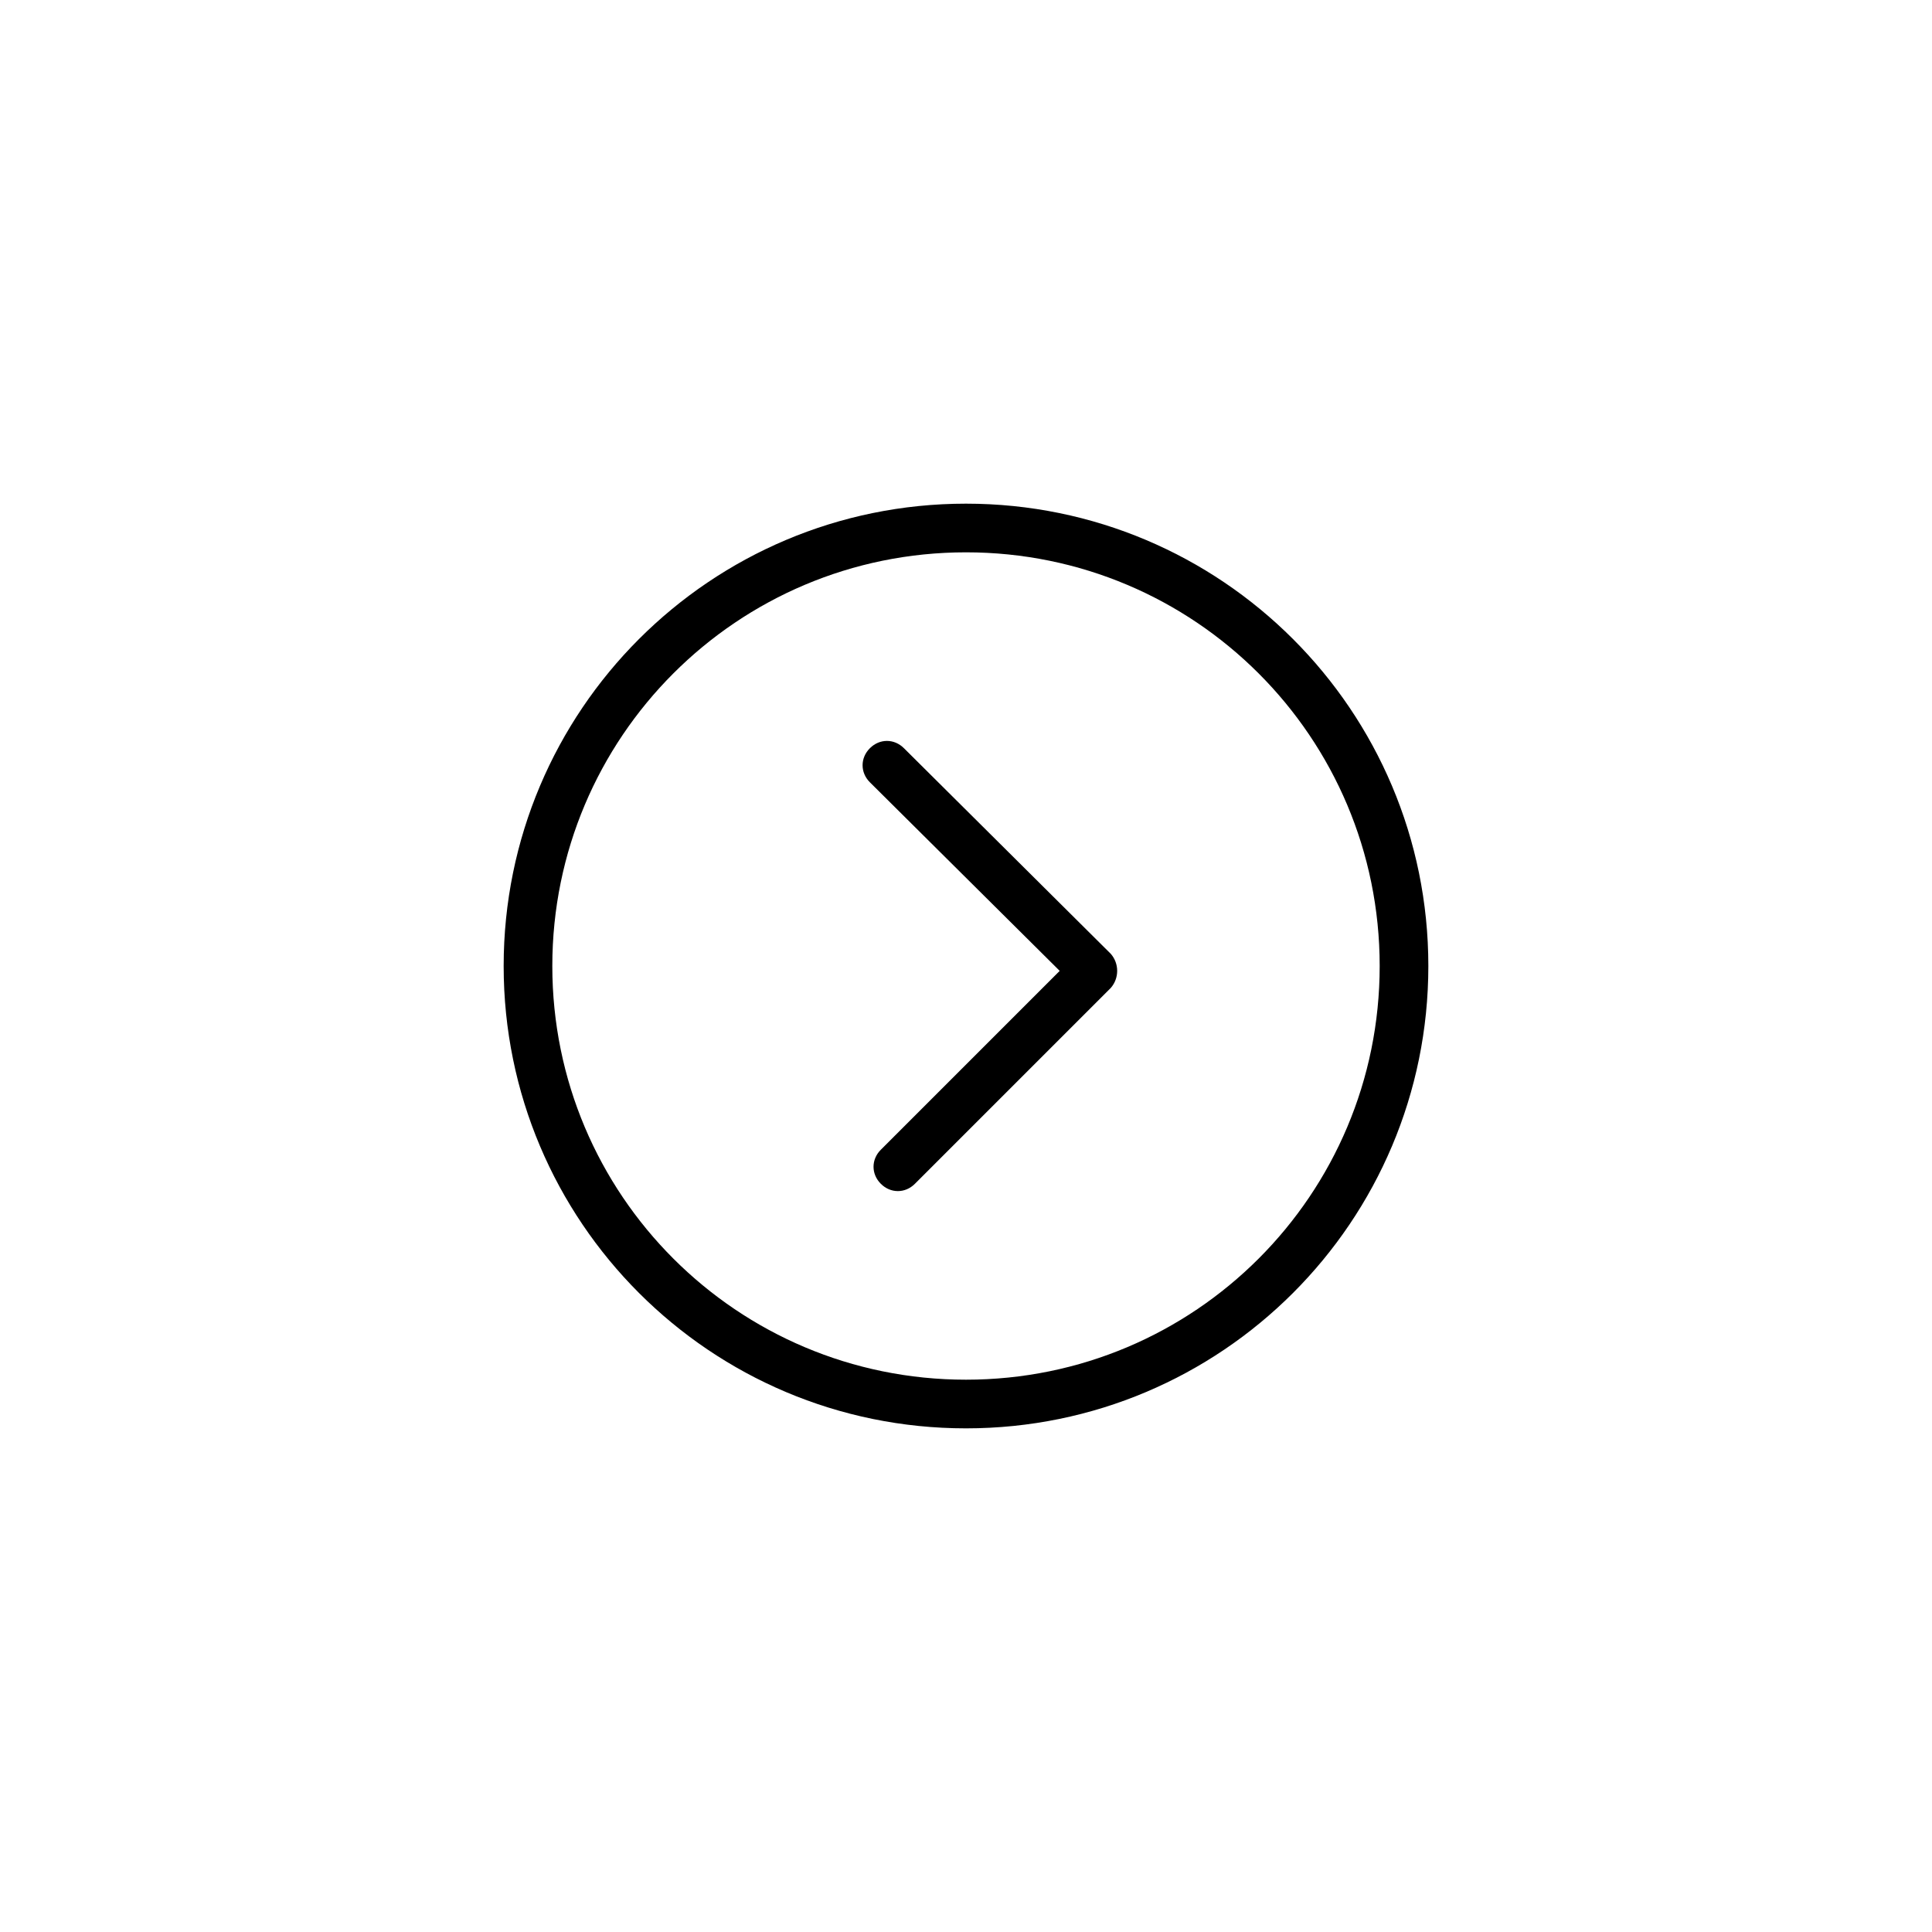 <?xml version="1.0" encoding="UTF-8"?>
<svg width="752pt" height="752pt" version="1.1" viewBox="0 0 752 752" xmlns="http://www.w3.org/2000/svg">
 <path d="m432.36 384.53-76.25 76.246c-1.895 1.895-4.262 2.84-6.629 2.84-2.367 0-4.734-0.945-6.629-2.84-3.789-3.789-3.789-9.473 0-13.262l69.617-69.617-73.879-73.402c-3.789-3.789-3.789-9.473 0-13.262 3.789-3.789 9.473-3.789 13.262 0l80.508 80.035c3.312 3.789 3.312 9.473 0 13.262zm123.6-8.527c0 99.453-80.508 179.96-179.96 179.96-99.449 0-179.96-80.508-179.96-179.96s80.508-179.96 179.96-179.96 179.96 80.512 179.96 179.96zm-18.941 0c0-89.035-71.984-161.02-161.02-161.02-89.035 0-161.02 71.984-161.02 161.02 0 89.035 71.984 161.02 161.02 161.02 89.035 0.004 161.02-71.98 161.02-161.02z"/>
</svg>
